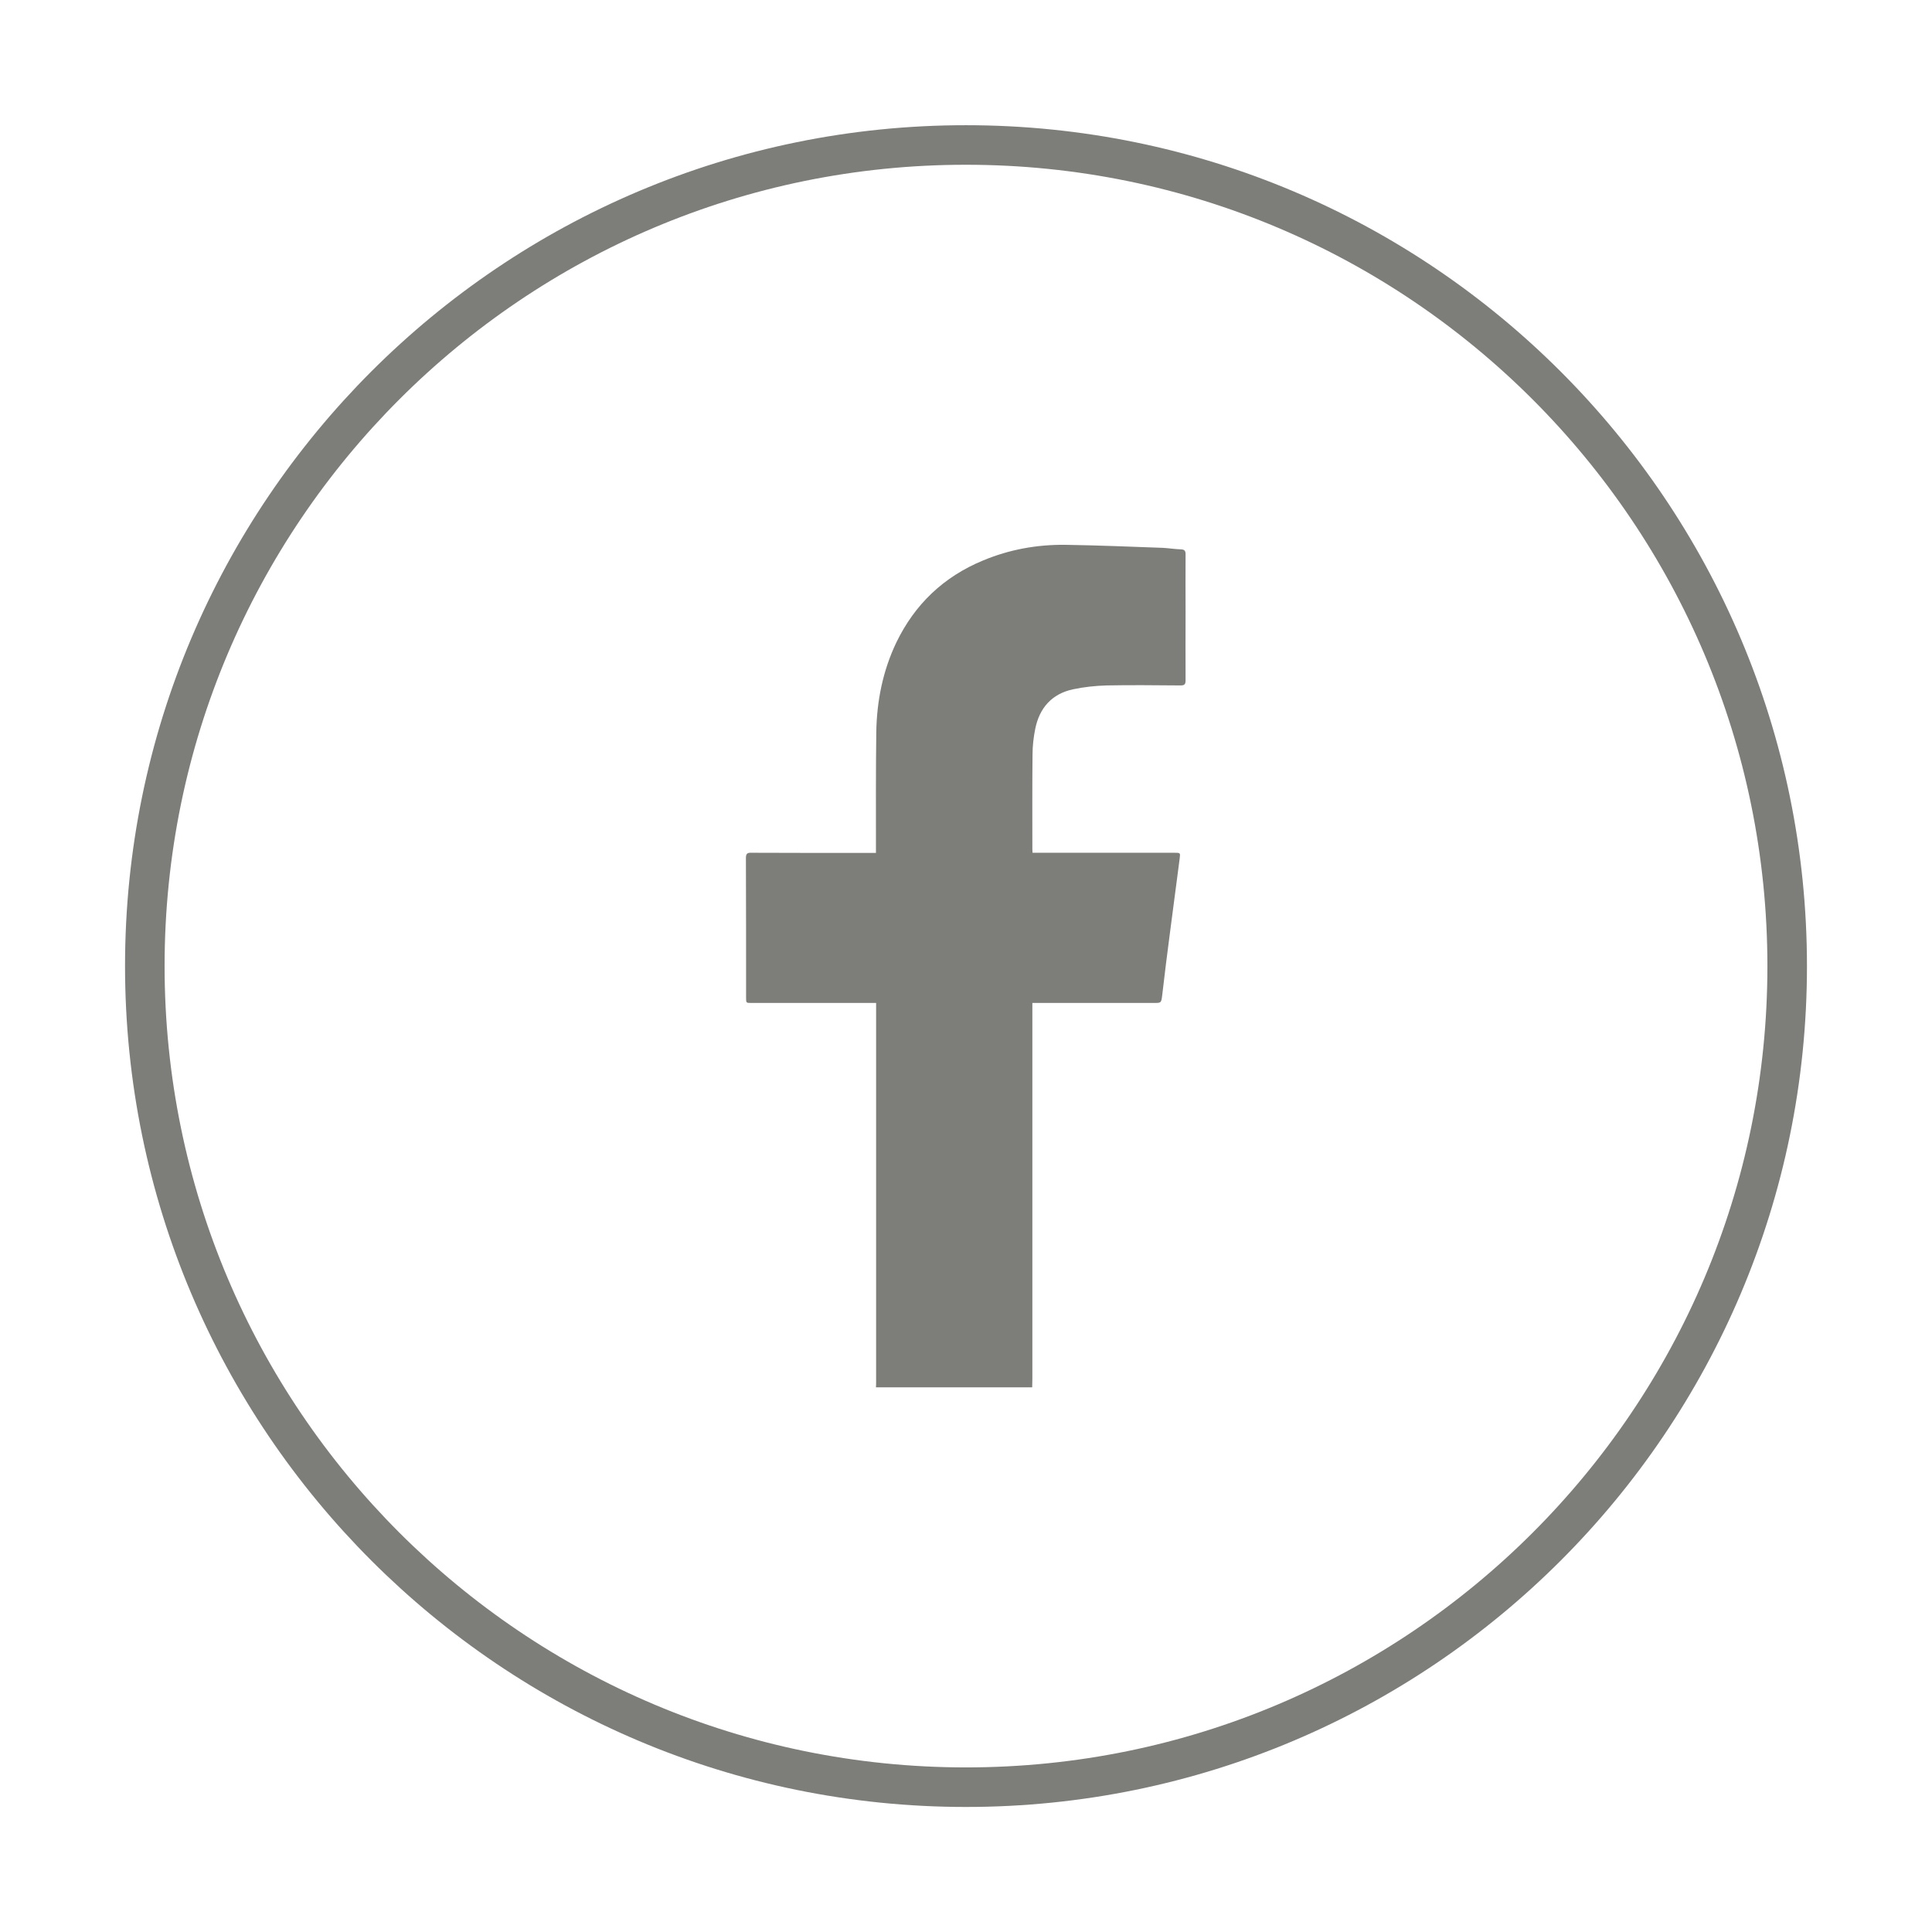 <?xml version="1.0" encoding="utf-8"?>
<!-- Generator: Adobe Illustrator 25.3.0, SVG Export Plug-In . SVG Version: 6.00 Build 0)  -->
<svg version="1.1" id="Layer_1" xmlns="http://www.w3.org/2000/svg" xmlns:xlink="http://www.w3.org/1999/xlink" x="0px" y="0px"
	 viewBox="0 0 115 115" style="enable-background:new 0 0 115 115;" xml:space="preserve">
<style type="text/css">
	.st0{fill:#FFFFFF;}
	.st1{fill:none;stroke:#60605E;stroke-width:3;stroke-linecap:round;stroke-linejoin:round;stroke-miterlimit:10;}
	.st2{fill:#60605E;}
	.st3{fill:none;stroke:#7D7D7A;stroke-width:5.57;}
	.st4{fill:none;stroke:#60605E;stroke-width:5.57;}
	.st5{fill:none;stroke:#7D7D7A;stroke-width:4;stroke-linecap:round;stroke-linejoin:round;stroke-miterlimit:10;}
	.st6{fill:none;stroke:#7D7D7A;stroke-width:4;stroke-miterlimit:10;}
	.st7{fill:none;stroke:#7D7D7A;stroke-width:2.354;}
	.st8{fill:#7D7D7A;}
	.st9{fill:none;stroke:#7D7D7A;stroke-width:2.513;}
	.st10{fill:none;stroke:#FFFFFF;stroke-width:4;}
	.st11{fill:none;stroke:#7D7D7A;stroke-width:3.138;}
	.st12{fill:none;stroke:#FFFFFF;stroke-width:4;stroke-linecap:round;stroke-linejoin:round;stroke-miterlimit:10;}
</style>
<g>
	<path class="st7" d="M57.5,106.38c26.99,0,48.88-21.88,48.88-48.87c0-26.99-21.88-48.88-48.88-48.88
		C30.51,8.62,8.62,30.51,8.62,57.5C8.62,84.49,30.51,106.38,57.5,106.38z"/>
	<path class="st8" d="M52.14,82.58c0.01-0.12,0.01-0.24,0.01-0.37c0-7.41,0-14.82,0-22.23V59.7h-0.32h-7.09
		c-0.33,0-0.33,0-0.33-0.31c0-2.77,0-5.55-0.01-8.32c0-0.25,0.08-0.32,0.32-0.31c2.36,0.01,4.73,0.01,7.09,0.01h0.33v-0.27
		c0-2.31-0.01-4.61,0.02-6.92c0.03-1.86,0.39-3.65,1.19-5.33c1.1-2.28,2.82-3.92,5.17-4.89c1.56-0.65,3.2-0.95,4.9-0.93
		c1.93,0.03,3.87,0.11,5.8,0.18c0.36,0.02,0.72,0.08,1.08,0.09c0.2,0.01,0.27,0.08,0.27,0.29c-0.01,1.15,0,2.29,0,3.44
		c0,1.35-0.01,2.71,0,4.06c0,0.24-0.06,0.31-0.3,0.31c-1.47-0.01-2.94-0.03-4.4,0c-0.67,0.02-1.34,0.09-2,0.23
		c-1.26,0.27-2,1.11-2.25,2.36c-0.1,0.5-0.16,1.02-0.16,1.53c-0.02,1.88-0.01,3.76-0.01,5.64c0,0.06,0.01,0.11,0.01,0.2h0.32h8.12
		c0.36,0,0.36,0,0.32,0.33c-0.19,1.48-0.39,2.95-0.58,4.43c-0.16,1.24-0.32,2.47-0.46,3.71c-0.06,0.47-0.05,0.47-0.52,0.47h-6.89
		h-0.32v0.36v21.98c0,0.18-0.01,0.36-0.01,0.54H52.14z"/>
</g>
</svg>
